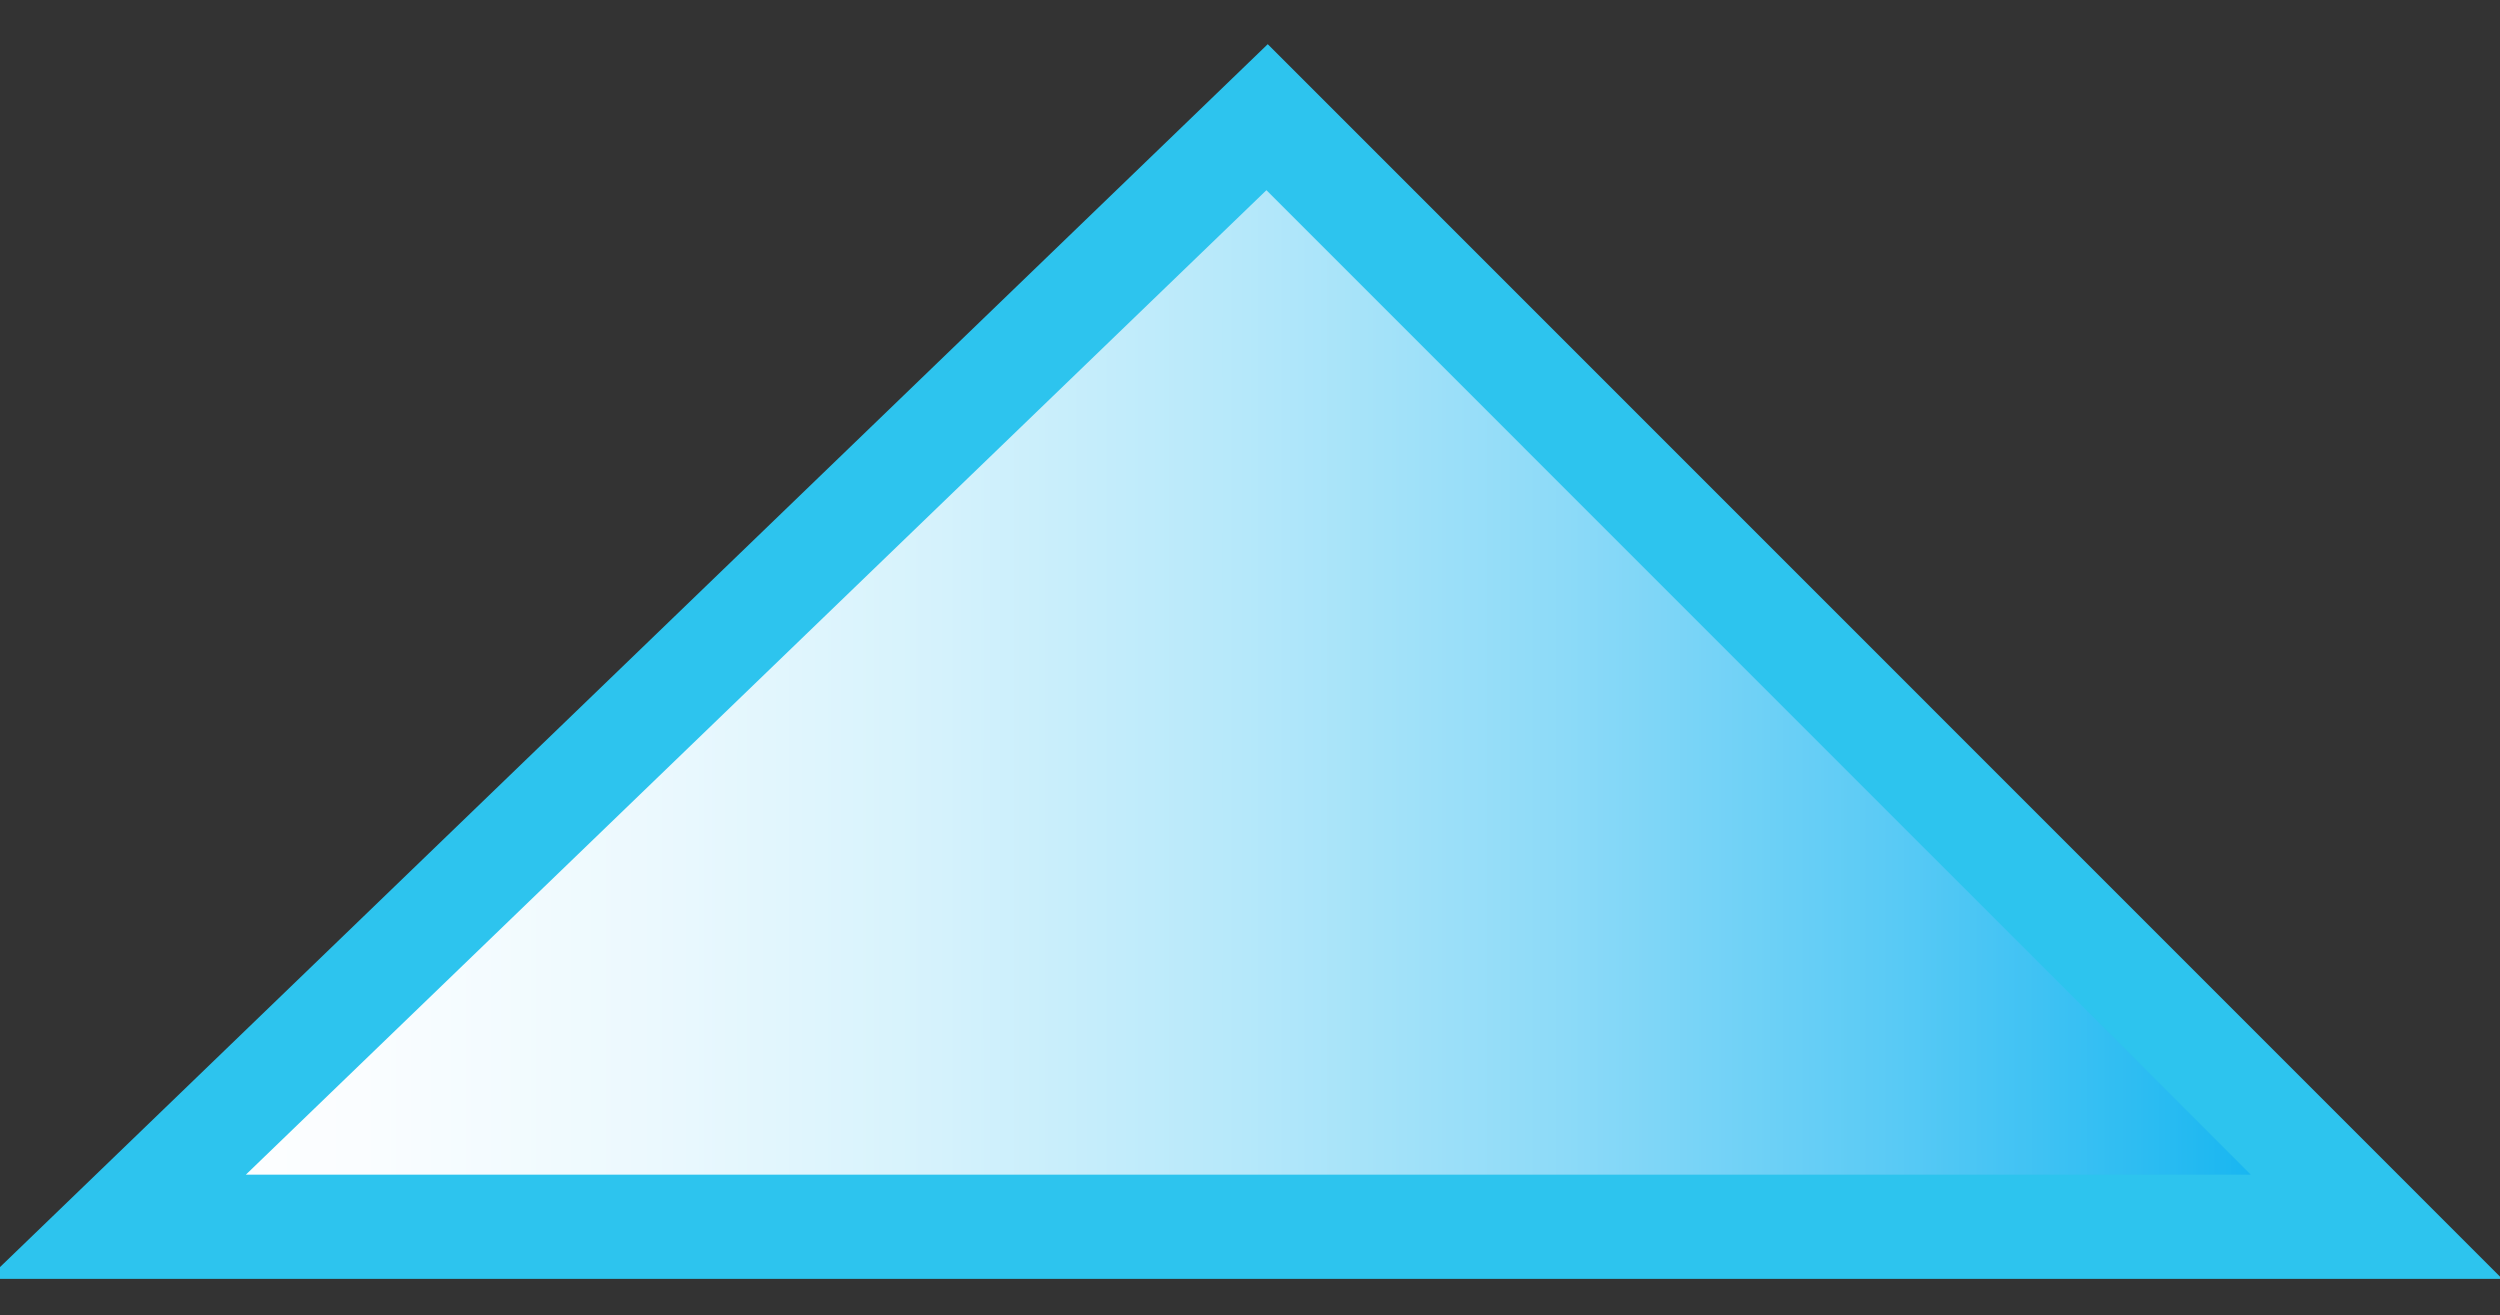 <?xml version="1.0" encoding="utf-8"?>
<!-- Generator: Adobe Illustrator 15.0.0, SVG Export Plug-In . SVG Version: 6.00 Build 0)  -->
<!DOCTYPE svg PUBLIC "-//W3C//DTD SVG 1.1//EN" "http://www.w3.org/Graphics/SVG/1.1/DTD/svg11.dtd">
<svg version="1.1" id="Layer_1" xmlns="http://www.w3.org/2000/svg" xmlns:xlink="http://www.w3.org/1999/xlink" x="0px" y="0px"
	 width="48px" height="25.25px" viewBox="0 0 48 25.25" enable-background="new 0 0 48 25.25" xml:space="preserve">
<rect x="0" y="0" width="48" height="25.25" fill="#333333" stroke="none"/>
<path fill="none" stroke="#000000" stroke-width="2" stroke-miterlimit="10" d="M21.985,33.902"/>
<path fill="none" stroke="#000000" stroke-width="2" stroke-miterlimit="10" d="M49.713,26.217"/>
<g>
	
		<linearGradient id="SVGID_1_" gradientUnits="userSpaceOnUse" x1="2.243" y1="11.565" x2="45.629" y2="11.565" gradientTransform="matrix(1 0 0 -1 0 24.467)">
		<stop  offset="0" style="stop-color:#FFFFFF"/>
		<stop  offset="0.108" style="stop-color:#FAFDFF"/>
		<stop  offset="0.232" style="stop-color:#ECF9FE"/>
		<stop  offset="0.363" style="stop-color:#D5F2FC"/>
		<stop  offset="0.5" style="stop-color:#B5E8FA"/>
		<stop  offset="0.642" style="stop-color:#8CDAF8"/>
		<stop  offset="0.787" style="stop-color:#59CAF5"/>
		<stop  offset="0.932" style="stop-color:#1EB8F1"/>
		<stop  offset="1" style="stop-color:#00AEEF"/>
	</linearGradient>
	<polygon fill="url(#SVGID_1_)" stroke="#2DC4EE" stroke-width="2" stroke-miterlimit="10" points="2.243,23.554 45.629,23.554 
		24.328,2.25 	"/>
</g>
</svg>
